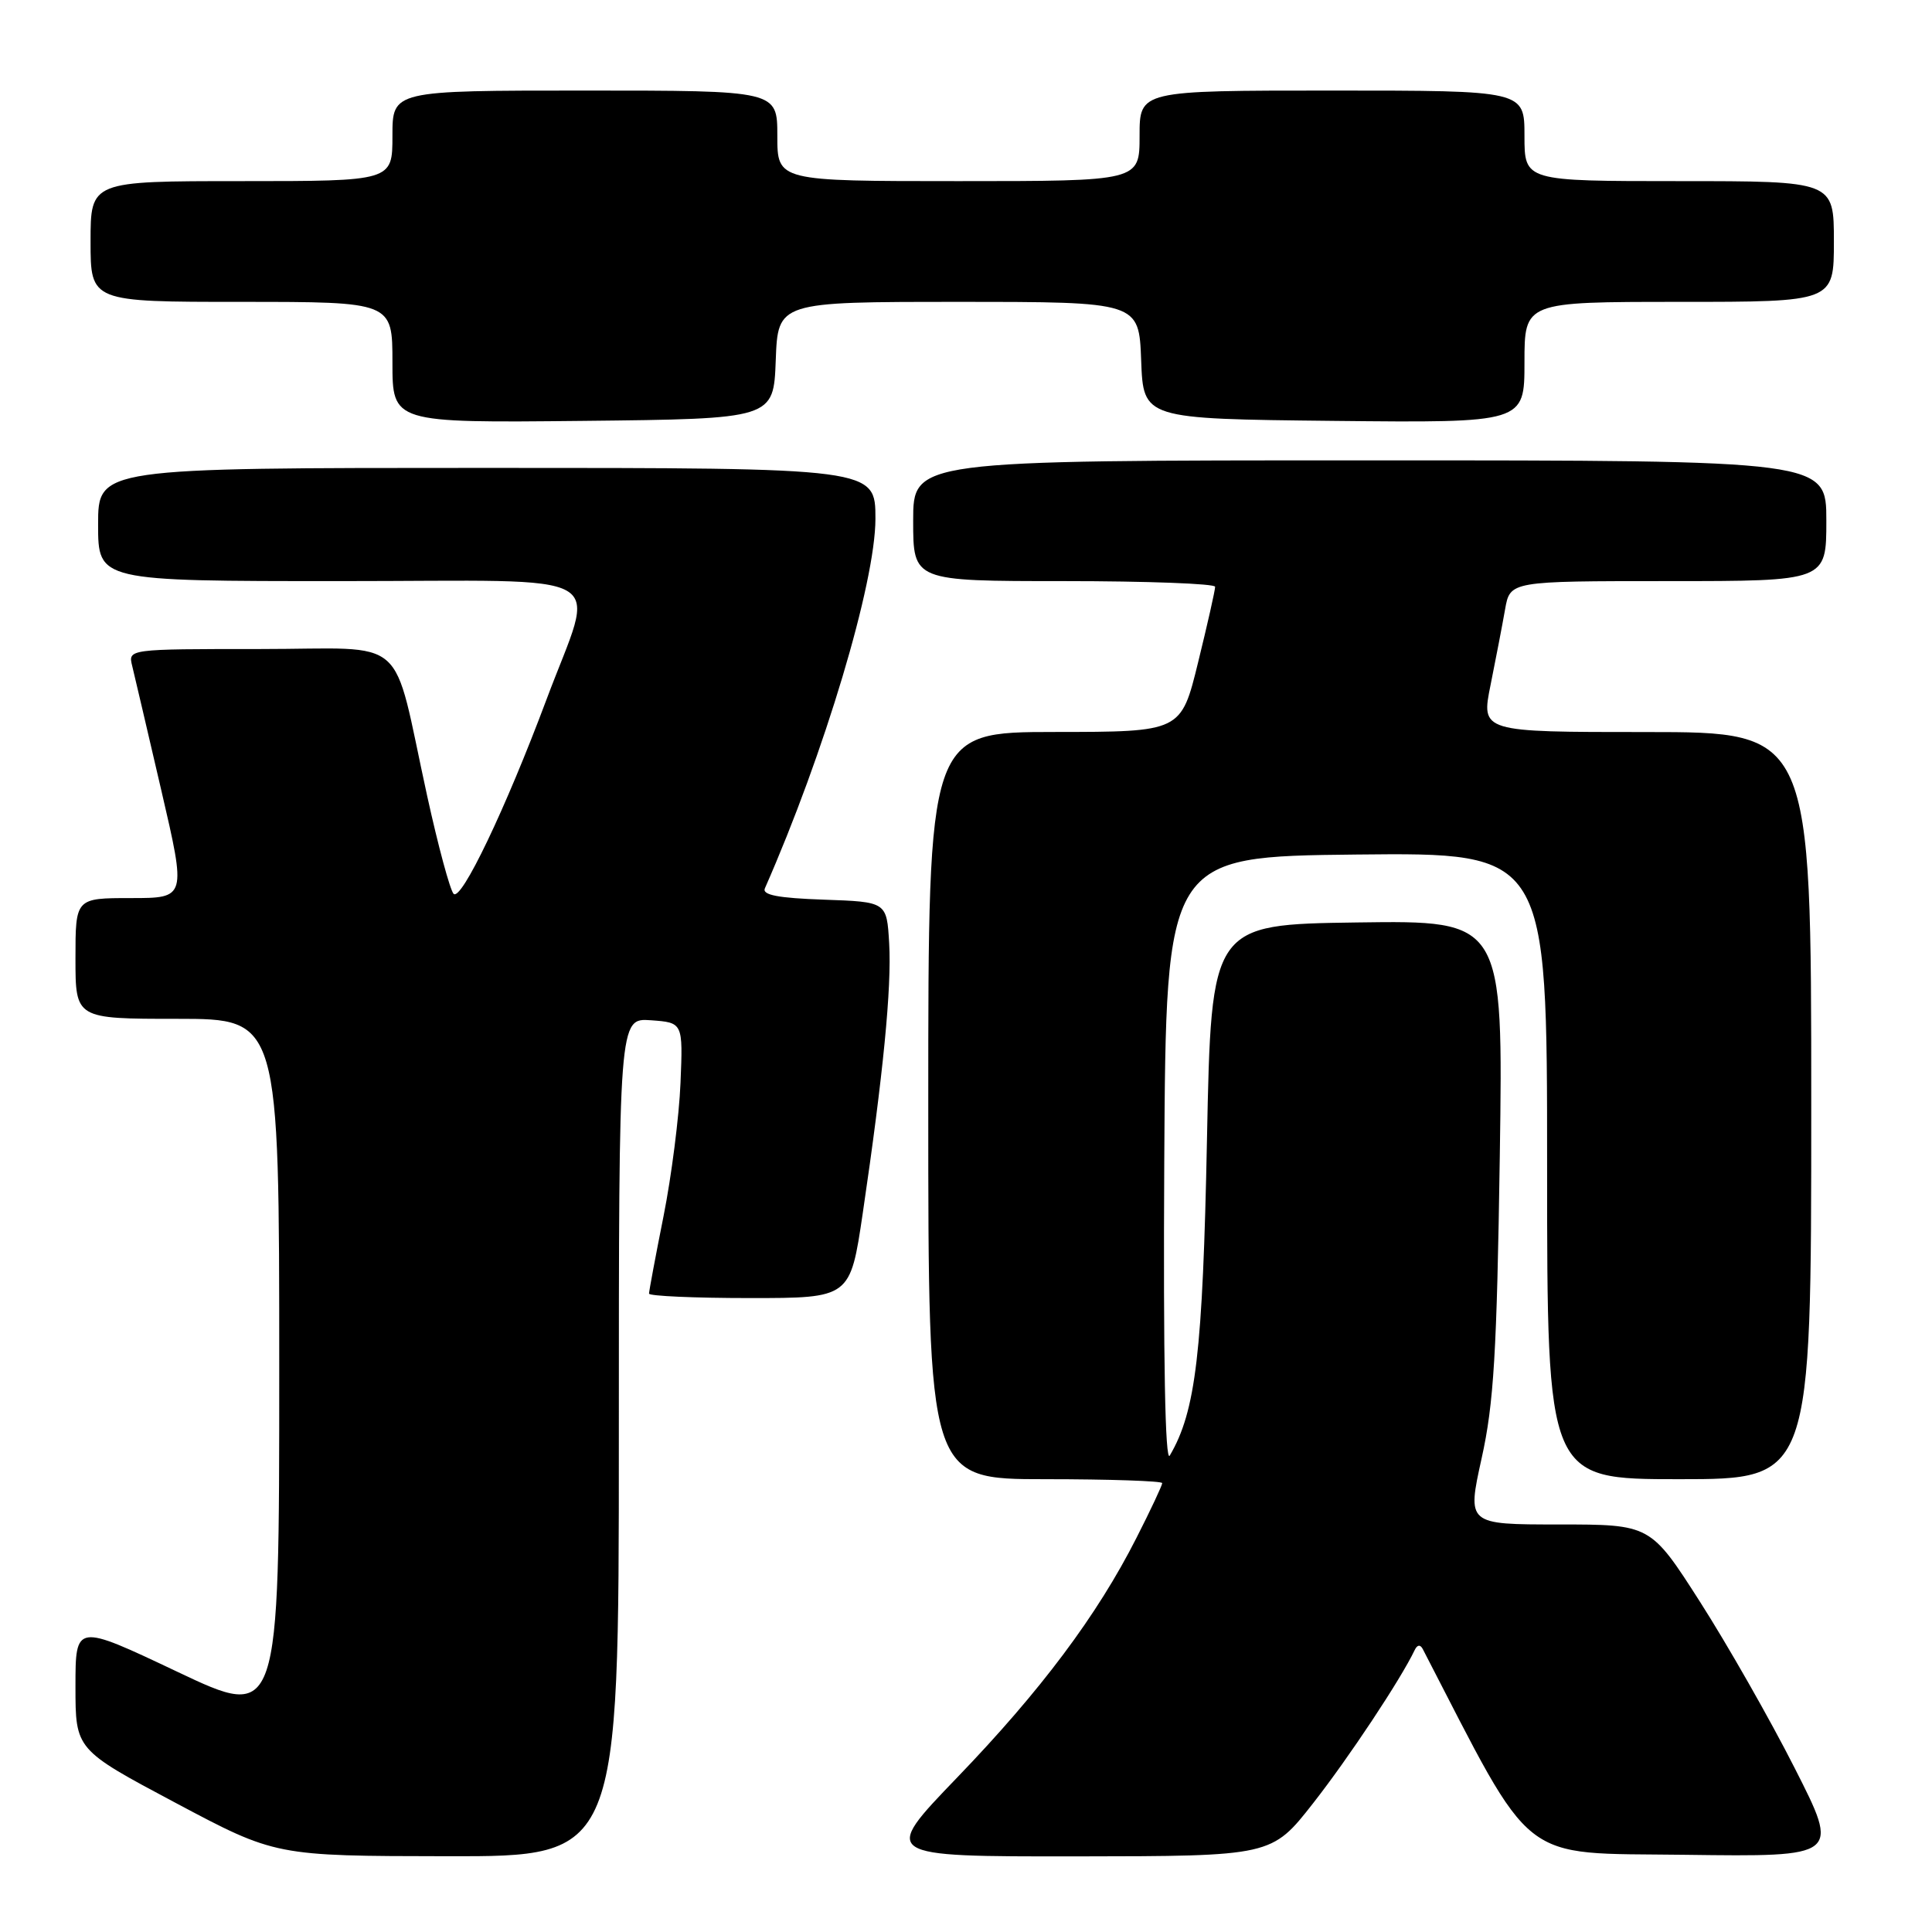 <?xml version="1.0" encoding="UTF-8" standalone="no"?>
<!DOCTYPE svg PUBLIC "-//W3C//DTD SVG 1.1//EN" "http://www.w3.org/Graphics/SVG/1.1/DTD/svg11.dtd" >
<svg xmlns="http://www.w3.org/2000/svg" xmlns:xlink="http://www.w3.org/1999/xlink" version="1.1" viewBox="0 0 256 256">
 <g >
 <path fill="currentColor"
d=" M 82.00 190.44 C 82.00 134.89 82.00 134.89 86.25 135.19 C 90.50 135.50 90.50 135.50 90.17 143.50 C 89.99 147.90 88.98 155.85 87.92 161.16 C 86.86 166.47 86.00 171.08 86.00 171.41 C 86.00 171.73 92.00 172.00 99.33 172.00 C 112.66 172.00 112.66 172.00 114.32 160.75 C 117.03 142.39 118.16 130.85 117.82 125.00 C 117.50 119.50 117.50 119.50 109.16 119.21 C 103.10 119.00 100.96 118.59 101.35 117.71 C 109.24 99.79 115.99 77.23 116.00 68.75 C 116.00 62.00 116.00 62.00 64.50 62.00 C 13.00 62.00 13.00 62.00 13.00 69.50 C 13.00 77.00 13.00 77.00 45.12 77.00 C 82.15 77.00 78.96 75.17 72.41 92.70 C 66.99 107.18 61.10 119.51 60.10 118.43 C 59.63 117.92 58.06 112.10 56.61 105.50 C 51.81 83.62 54.52 86.00 34.43 86.00 C 16.96 86.00 16.96 86.00 17.52 88.25 C 17.82 89.49 19.56 96.91 21.38 104.75 C 24.69 119.00 24.69 119.00 17.35 119.00 C 10.00 119.00 10.00 119.00 10.00 127.00 C 10.00 135.00 10.00 135.00 23.50 135.00 C 37.00 135.00 37.00 135.00 37.00 181.46 C 37.00 227.92 37.00 227.92 23.50 221.52 C 10.00 215.12 10.00 215.12 10.00 223.48 C 10.00 231.83 10.00 231.83 23.25 238.88 C 36.50 245.93 36.50 245.93 59.25 245.96 C 82.00 246.00 82.00 246.00 82.00 190.44 Z  M 174.00 238.93 C 178.71 232.92 185.60 222.53 187.45 218.65 C 187.79 217.93 188.19 217.88 188.52 218.50 C 203.50 247.47 200.96 245.48 223.24 245.77 C 243.78 246.04 243.78 246.04 237.80 234.27 C 234.52 227.80 228.87 217.89 225.26 212.25 C 218.70 202.00 218.70 202.00 206.54 202.00 C 194.39 202.00 194.39 202.00 196.32 193.25 C 197.94 185.97 198.34 179.26 198.73 153.23 C 199.19 121.96 199.19 121.96 179.85 122.23 C 160.50 122.50 160.50 122.50 159.93 151.00 C 159.37 179.21 158.45 187.02 155.00 192.87 C 154.39 193.92 154.13 180.14 154.27 154.00 C 154.50 113.50 154.50 113.50 179.75 113.23 C 205.00 112.97 205.00 112.97 205.00 154.48 C 205.00 196.00 205.00 196.00 222.50 196.00 C 240.00 196.00 240.00 196.00 240.00 146.50 C 240.00 97.00 240.00 97.00 218.12 97.00 C 196.24 97.00 196.24 97.00 197.51 90.75 C 198.20 87.31 199.07 82.81 199.43 80.75 C 200.09 77.00 200.09 77.00 221.05 77.00 C 242.00 77.00 242.00 77.00 242.00 69.00 C 242.00 61.00 242.00 61.00 181.50 61.00 C 121.00 61.00 121.00 61.00 121.00 69.00 C 121.00 77.00 121.00 77.00 141.00 77.00 C 152.00 77.00 161.01 77.34 161.01 77.75 C 161.02 78.16 160.01 82.66 158.76 87.74 C 156.50 96.98 156.50 96.98 139.75 96.99 C 123.00 97.00 123.00 97.00 123.00 146.50 C 123.00 196.00 123.00 196.00 138.50 196.00 C 147.03 196.00 154.00 196.24 154.00 196.52 C 154.00 196.81 152.47 200.08 150.59 203.77 C 145.40 214.02 137.91 224.03 126.81 235.55 C 116.75 246.00 116.75 246.00 142.62 245.98 C 168.50 245.95 168.50 245.95 174.00 238.93 Z  M 102.79 47.75 C 103.08 40.00 103.08 40.00 127.00 40.00 C 150.92 40.00 150.92 40.00 151.21 47.75 C 151.50 55.50 151.50 55.50 176.75 55.77 C 202.00 56.03 202.00 56.03 202.00 48.02 C 202.00 40.00 202.00 40.00 222.50 40.00 C 243.00 40.00 243.00 40.00 243.00 32.00 C 243.00 24.00 243.00 24.00 222.50 24.00 C 202.00 24.00 202.00 24.00 202.00 18.00 C 202.00 12.00 202.00 12.00 176.50 12.00 C 151.00 12.00 151.00 12.00 151.00 18.00 C 151.00 24.00 151.00 24.00 127.00 24.00 C 103.00 24.00 103.00 24.00 103.00 18.00 C 103.00 12.00 103.00 12.00 77.50 12.00 C 52.00 12.00 52.00 12.00 52.00 18.00 C 52.00 24.00 52.00 24.00 32.00 24.00 C 12.00 24.00 12.00 24.00 12.00 32.00 C 12.00 40.00 12.00 40.00 32.00 40.00 C 52.00 40.00 52.00 40.00 52.00 48.02 C 52.00 56.03 52.00 56.03 77.25 55.77 C 102.50 55.50 102.50 55.50 102.79 47.75 Z "/>
</g>
</svg>